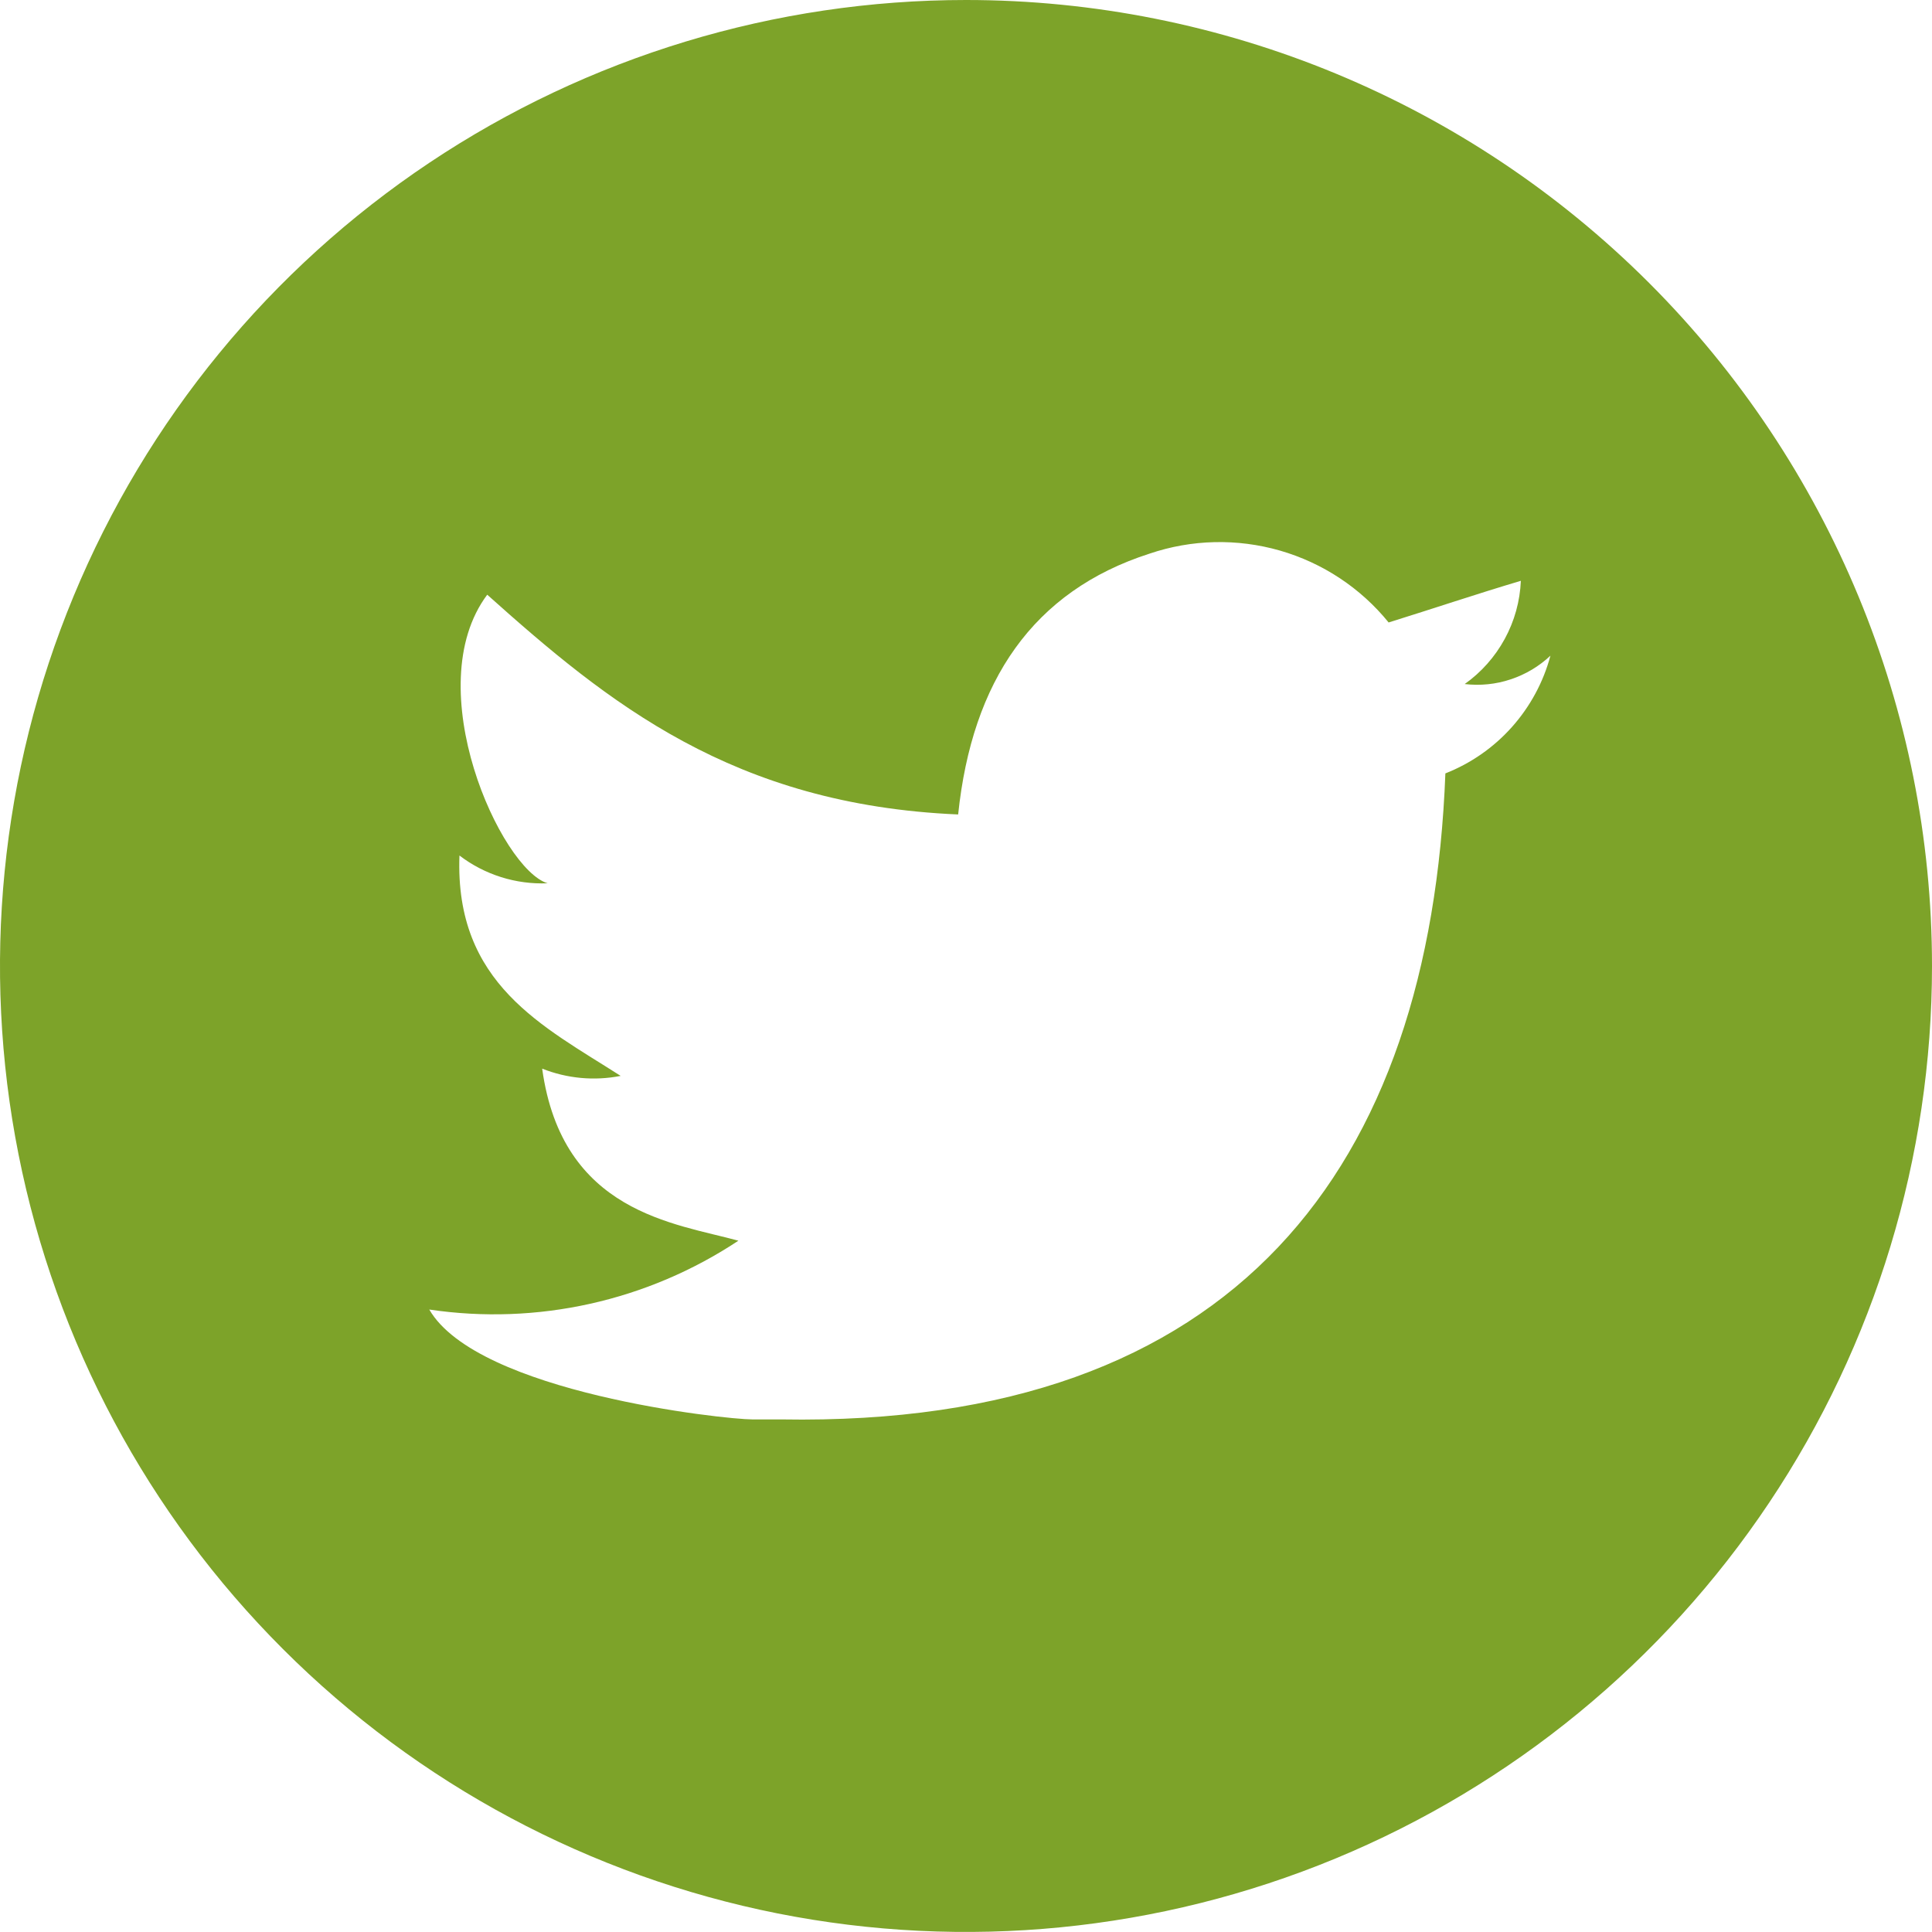 <svg width="32" height="32" fill="none" xmlns="http://www.w3.org/2000/svg"><path d="M16 0c-3.164 0-6.258.938-8.889 2.696-2.631 1.758-4.682 4.257-5.893 7.181C.007 12.801-.31 16.018.307 19.121c.617 3.104 2.141 5.955 4.379 8.192 2.238 2.238 5.089 3.761 8.192 4.379 3.104.617 6.321.3 9.244-.91 2.924-1.211 5.423-3.262 7.181-5.893C31.062 22.258 32 19.165 32 16c0-4.244-1.686-8.313-4.686-11.314C24.313 1.686 20.244 0 16 0zm7.94 12.81c-.25 6.52-3.46 10.83-11 10.7h-.48c-.45 0-4.55-.44-5.35-1.82 1.789.266 3.613-.141 5.12-1.14-1.05-.29-2.92-.46-3.25-2.85.413.164.864.206 1.3.12-1.28-.82-2.75-1.52-2.67-3.65.418.319.935.482 1.46.46-.77-.23-2.15-3.24-1-4.78C10.07 11.64 12.14 13.33 15.87 13.49c.23-2.21 1.24-3.7 3.17-4.32.698-.237 1.451-.254 2.159-.051.708.204 1.337.619 1.801 1.191.74-.23 1.45-.47 2.19-.69-.014.337-.105.666-.267.963s-.388.552-.663.747c.257.03.517.004.762-.078.245-.081.47-.215.658-.392-.117.439-.336.843-.638 1.182-.302.339-.68.602-1.102.768z" fill="#7da329"/></svg>
